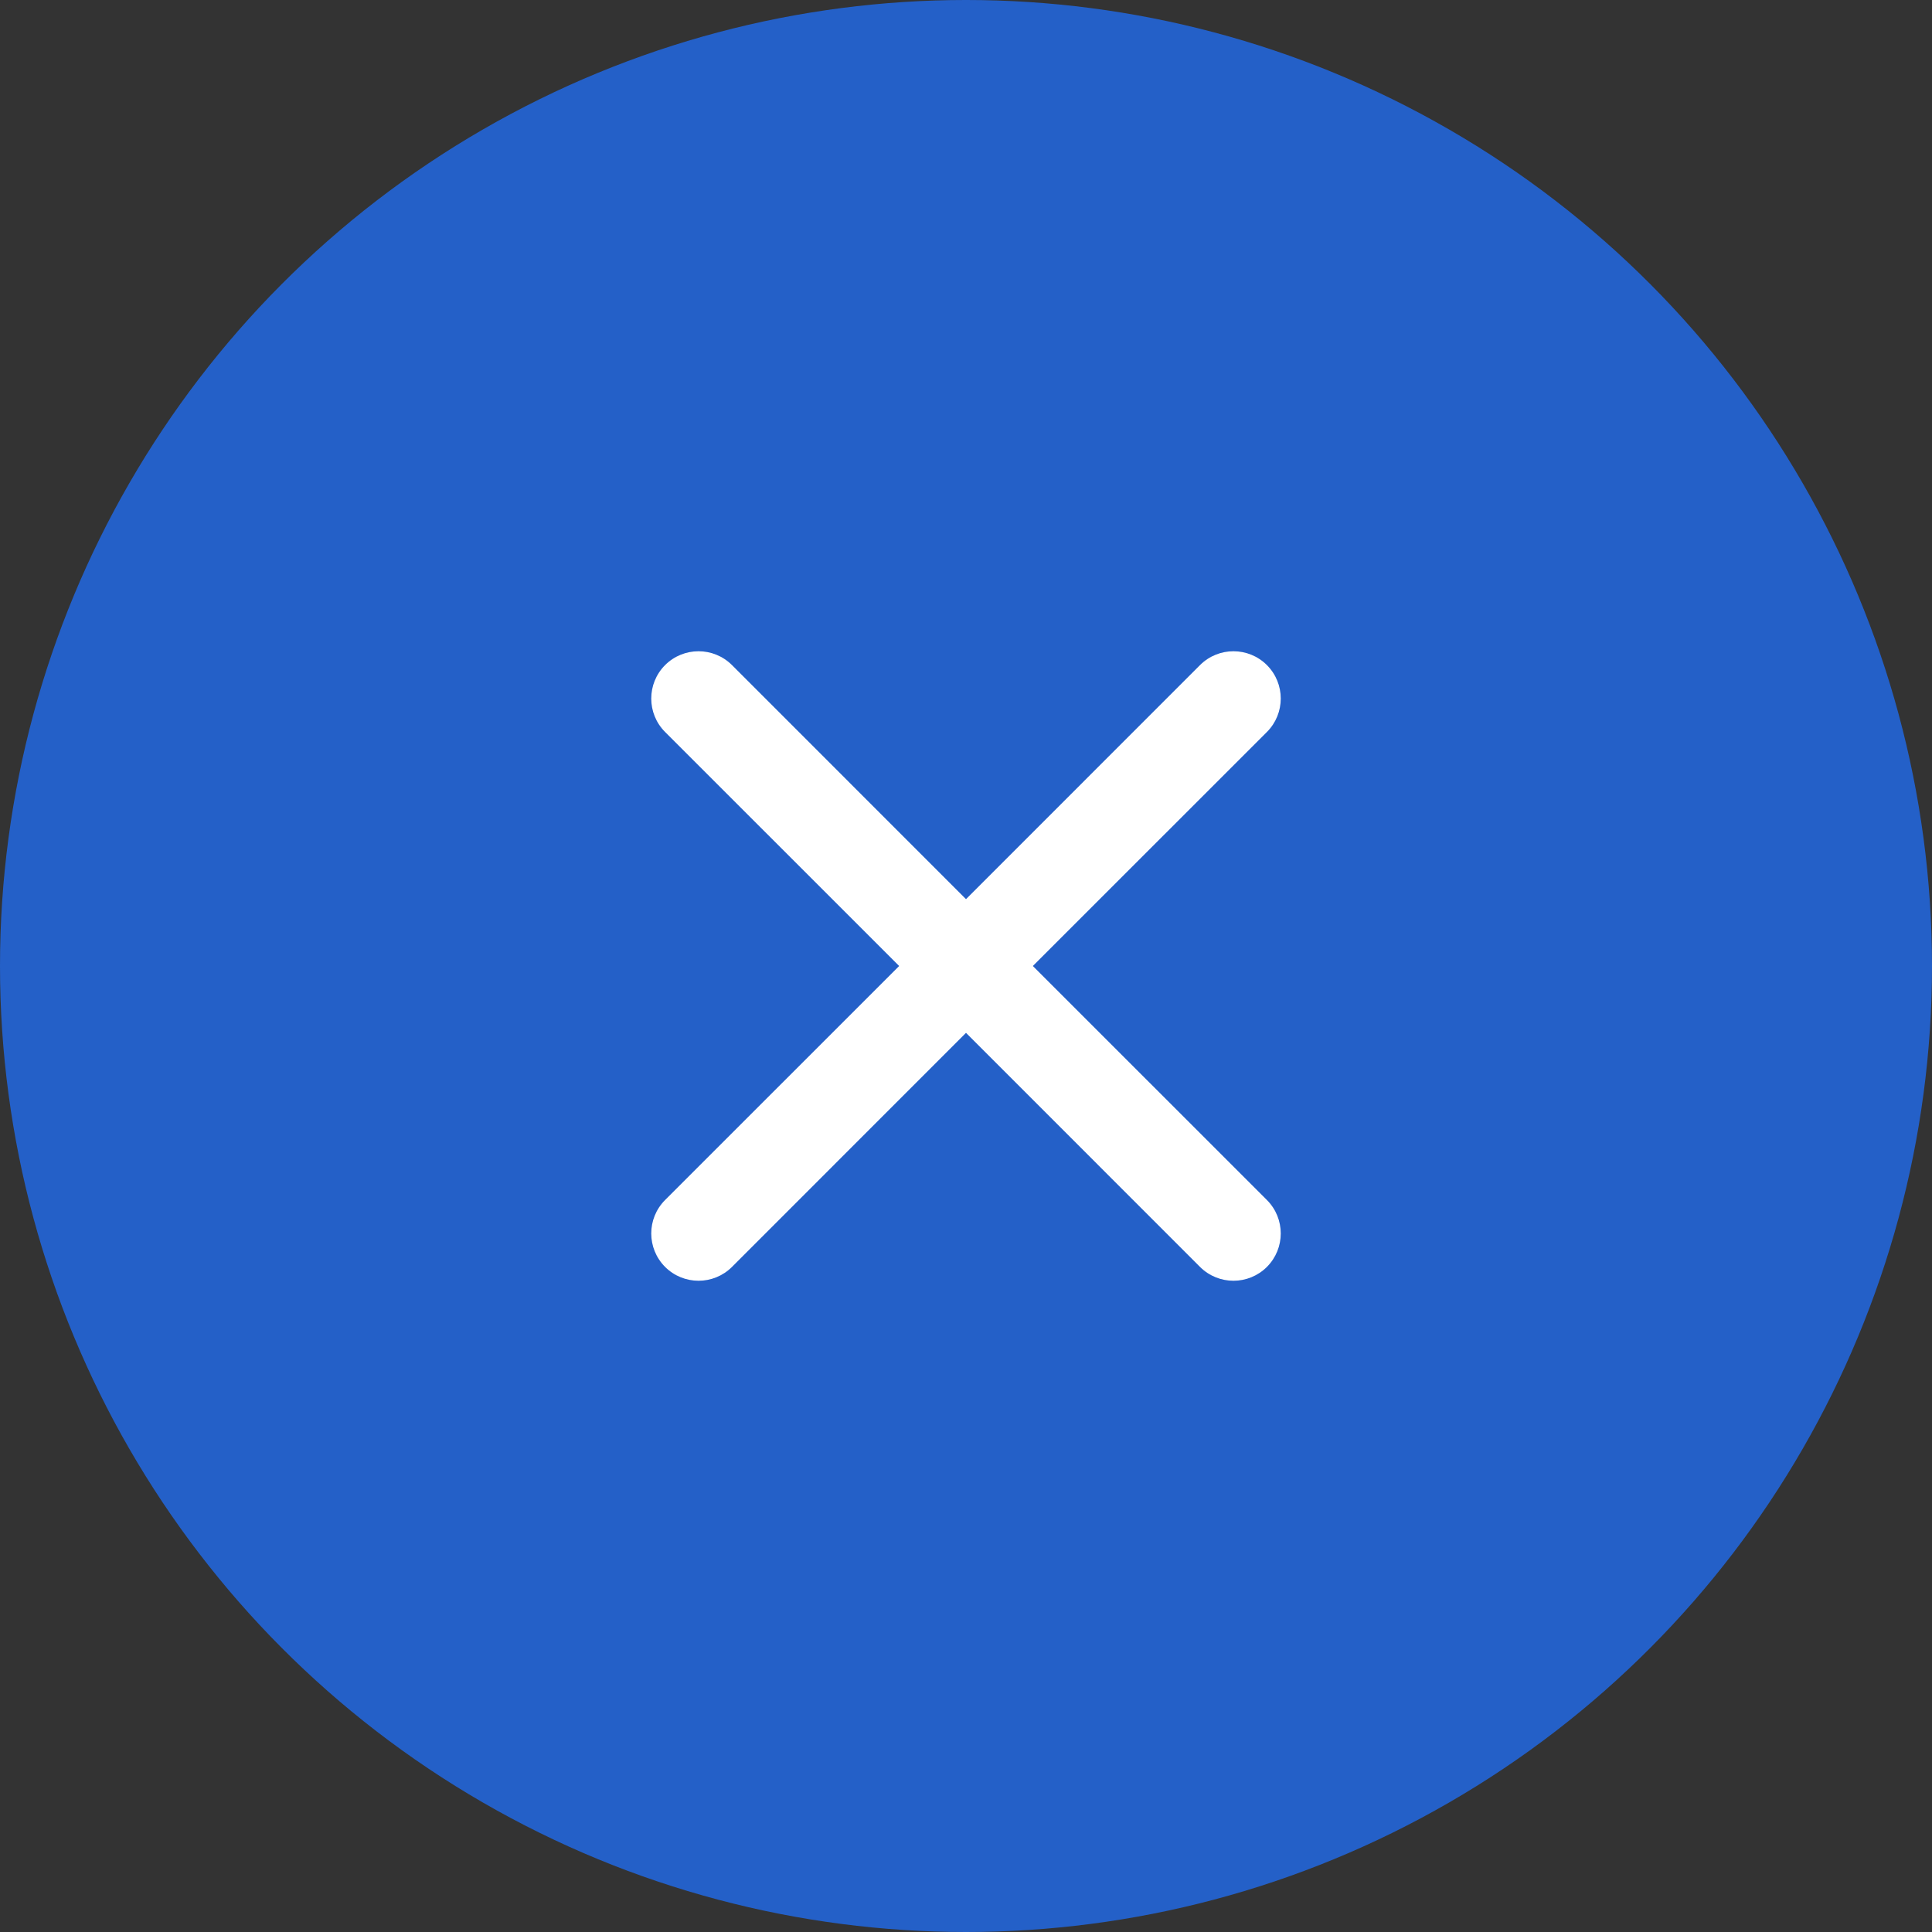 <?xml version="1.0" encoding="UTF-8"?>
<svg width="40px" height="40px" viewBox="0 0 40 40" version="1.1" xmlns="http://www.w3.org/2000/svg" xmlns:xlink="http://www.w3.org/1999/xlink">
    <rect x="0" y="0" width="40" height="40" fill="#333333" stroke="none"/>
    <!-- Generator: Sketch 51.3 (57544) - http://www.bohemiancoding.com/sketch -->
    <title>Group 8</title>
    <desc>Created with Sketch.</desc>
    <defs></defs>
    <g id="Page-1" stroke="none" stroke-width="1" fill="none" fill-rule="evenodd">
        <g id="Recommended-Actions" transform="translate(-1140, -180)">
            <g id="Opened-Action" transform="translate(317, 153)">
                <g id="Ignore-Snooze-Resolve" transform="translate(817, 27)">
                    <g id="Group-7" transform="translate(6, 0)">
                        <g id="Group-8">
                            <circle id="Oval" fill="#2460C8" cx="20" cy="20" r="20"></circle>
                            <g id="multiply" transform="translate(5, 5)" fill-rule="nonzero">
                                <path d="M28.904,9.357 C28.173,7.548 27.074,5.851 25.611,4.389 C24.148,2.926 22.452,1.827 20.643,1.096 C18.833,0.364 16.911,0 14.989,0 C13.07,0 11.152,0.366 9.346,1.098 C7.541,1.83 5.848,2.929 4.389,4.389 C2.929,5.848 1.83,7.541 1.098,9.346 C0.366,11.152 0,13.071 0,14.99 C0,16.911 0.365,18.833 1.096,20.643 C1.827,22.452 2.926,24.149 4.389,25.611 C5.851,27.074 7.548,28.173 9.357,28.904 C11.167,29.635 13.089,30 15.01,30 C16.929,30 18.848,29.634 20.654,28.902 C22.459,28.17 24.152,27.071 25.611,25.611 C27.071,24.152 28.17,22.459 28.902,20.654 C29.634,18.848 30,16.929 30,15.01 C30,13.089 29.635,11.167 28.904,9.357 Z M27.048,19.902 C26.413,21.465 25.464,22.928 24.196,24.196 C22.928,25.464 21.465,26.413 19.902,27.048 C18.339,27.681 16.675,27.999 15.01,27.999 C13.342,27.999 11.674,27.682 10.107,27.049 C8.54,26.416 7.074,25.467 5.804,24.196 C4.533,22.926 3.584,21.46 2.951,19.893 C2.318,18.326 2.001,16.658 2.001,14.99 C2.001,13.325 2.319,11.661 2.953,10.098 C3.587,8.535 4.536,7.072 5.804,5.804 C7.072,4.536 8.535,3.587 10.098,2.952 C11.661,2.319 13.325,2.001 14.989,2.001 C16.658,2.001 18.326,2.317 19.893,2.951 C21.46,3.584 22.926,4.533 24.197,5.803 C25.467,7.074 26.416,8.54 27.049,10.107 C27.682,11.674 27.999,13.342 27.999,15.01 C27.999,16.675 27.681,18.339 27.048,19.902 Z" id="Shape" fill="#2460C8"></path>
                                <path d="M16.384,15 L21.23,10.155 C21.612,9.772 21.612,9.153 21.23,8.77 C20.847,8.388 20.228,8.388 19.845,8.77 L15,13.616 L10.155,8.77 C9.772,8.388 9.153,8.388 8.77,8.77 C8.388,9.153 8.388,9.773 8.77,10.155 L13.616,15 L8.77,19.845 C8.388,20.228 8.388,20.847 8.77,21.23 C9.153,21.612 9.772,21.612 10.155,21.23 L15,16.384 L19.845,21.23 C20.228,21.612 20.847,21.612 21.23,21.23 C21.612,20.847 21.612,20.228 21.23,19.845 L16.384,15 Z" id="Path" fill="#FFFFFF"></path>
                            </g>
                        </g>
                    </g>
                </g>
            </g>
        </g>
    </g>
</svg>